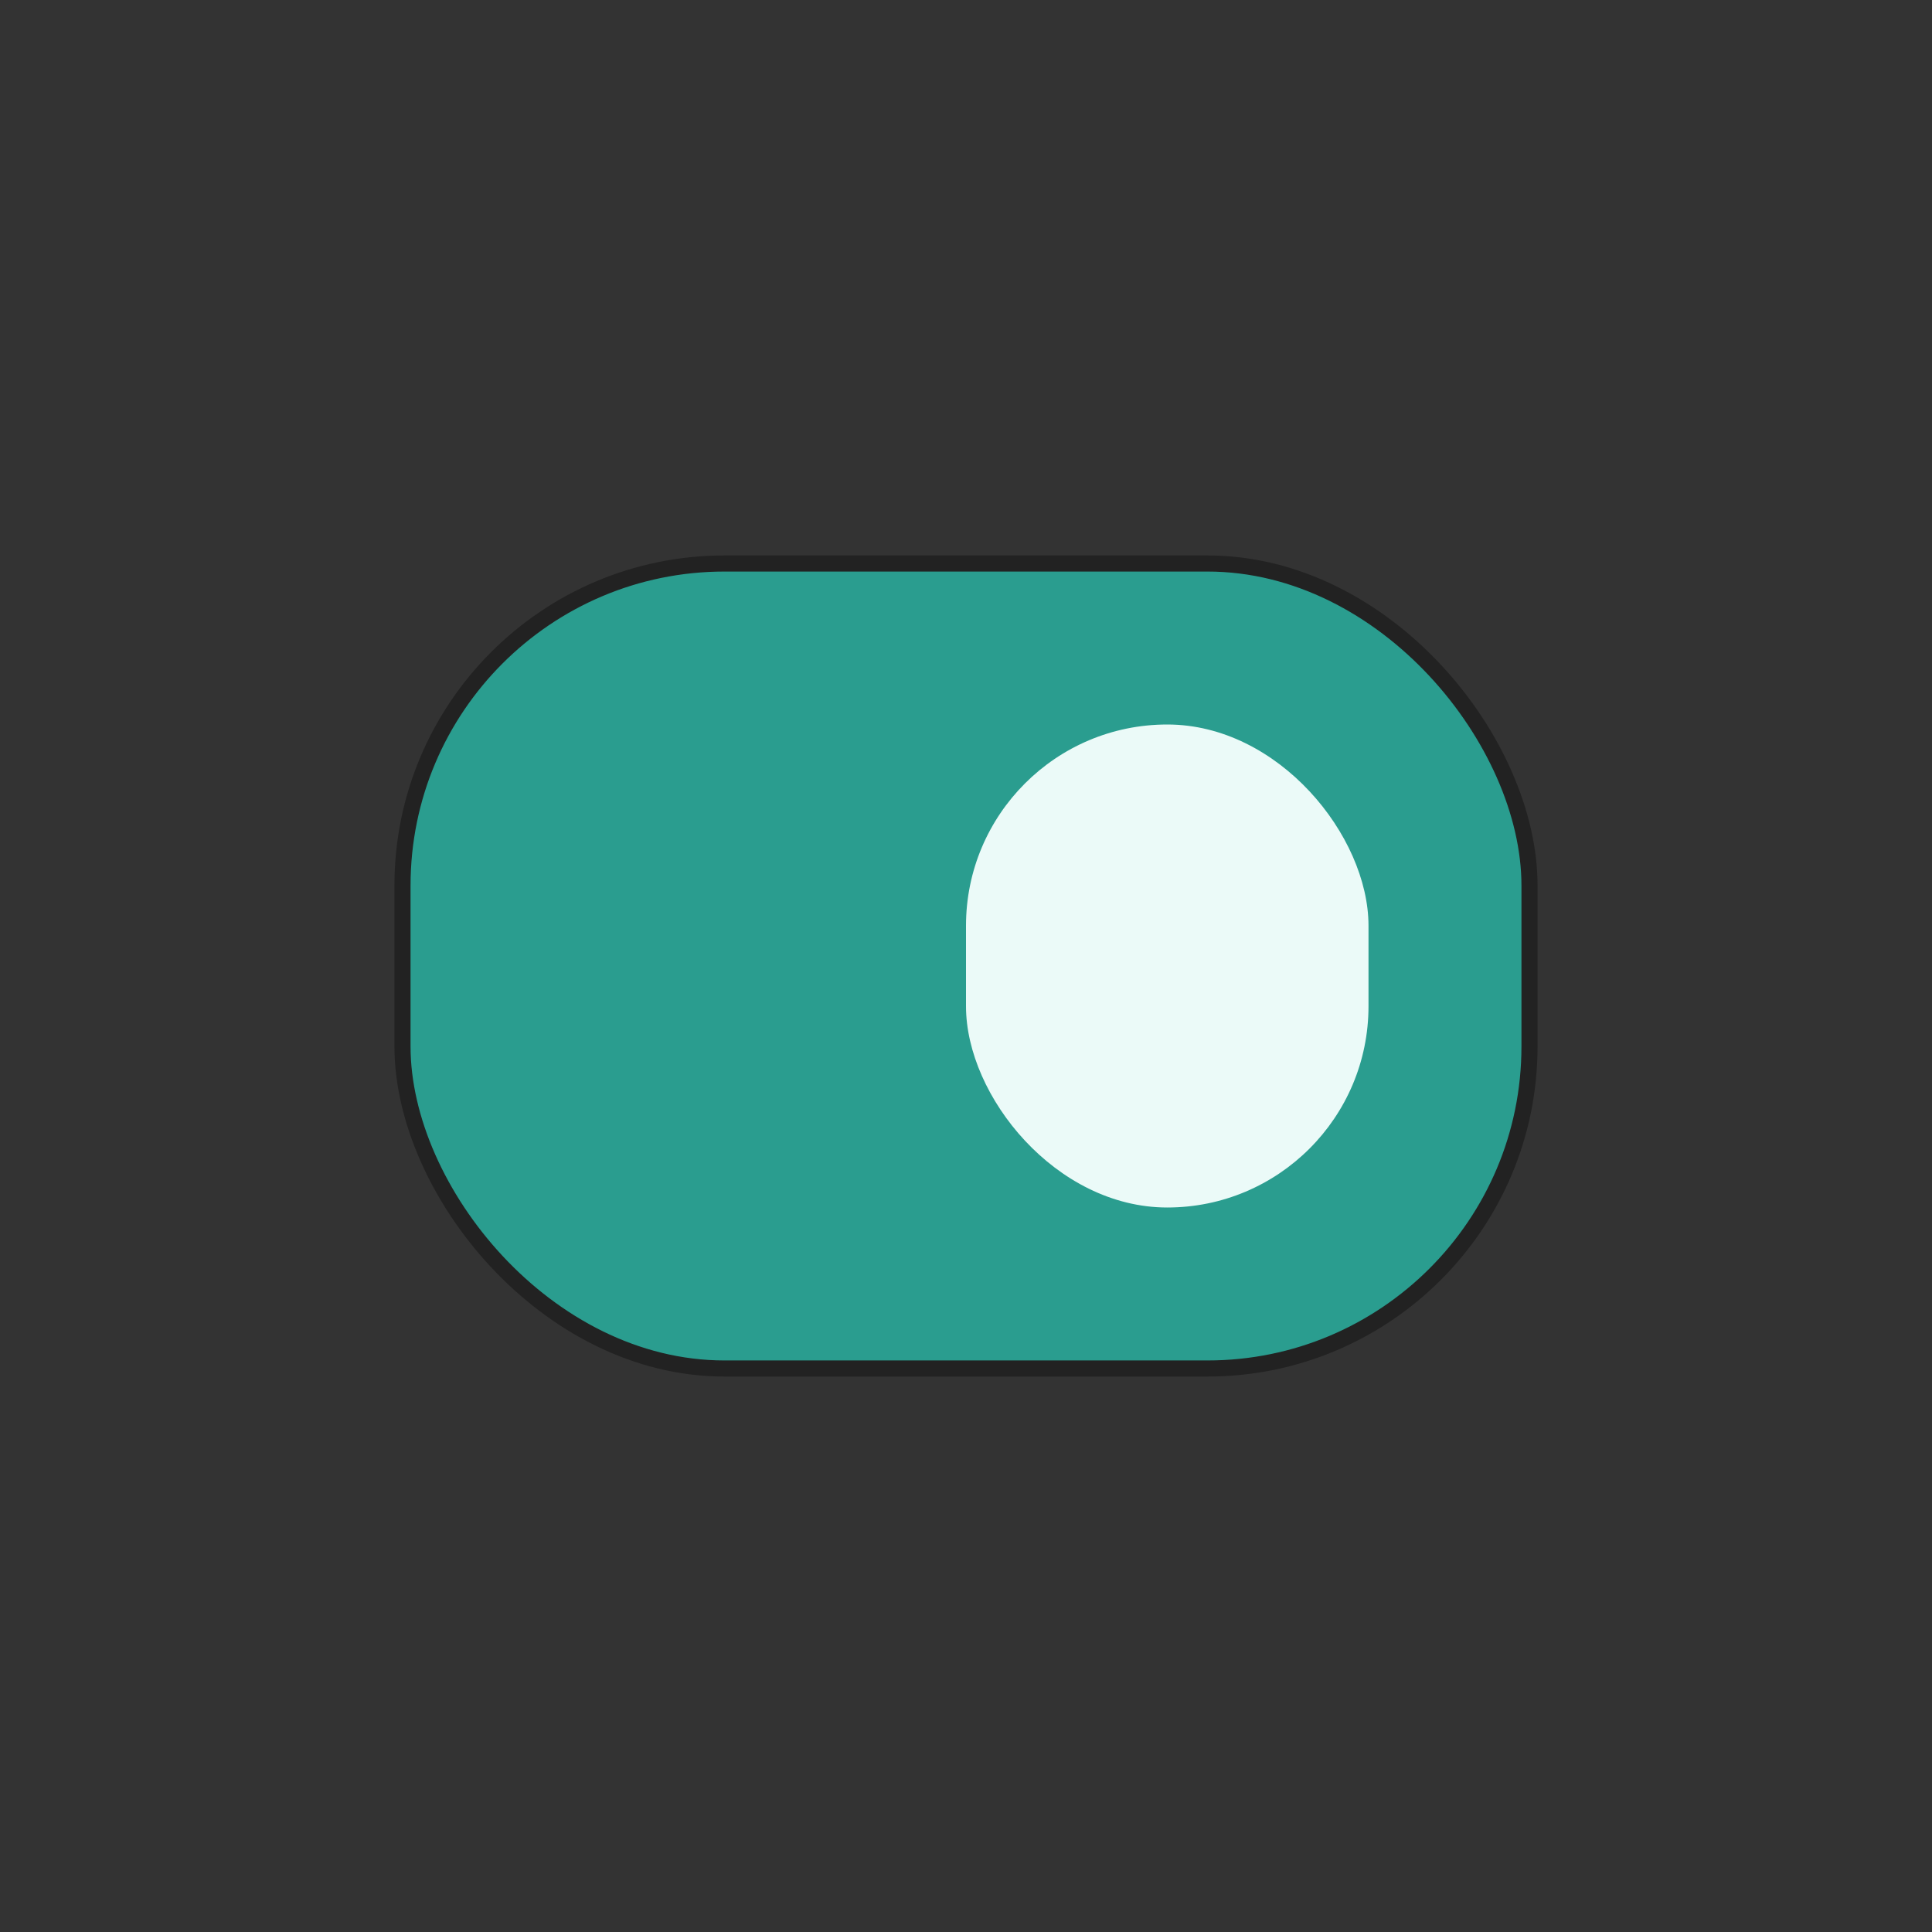 <svg width="60" height="60" viewBox="0 0 60 60" fill="none" xmlns="http://www.w3.org/2000/svg">
<rect x="0" y="0" width="60" height="60" fill="#333333" stroke="none"/>
<rect x="12.5" y="17.5" width="35" height="25" rx="10" fill="#2A9D8F" stroke="#222222" stroke-width="0.5"/>
<rect x="30" y="22.5" width="12.5" height="15" rx="6.25" fill="#EBFAF8"/>
</svg>
